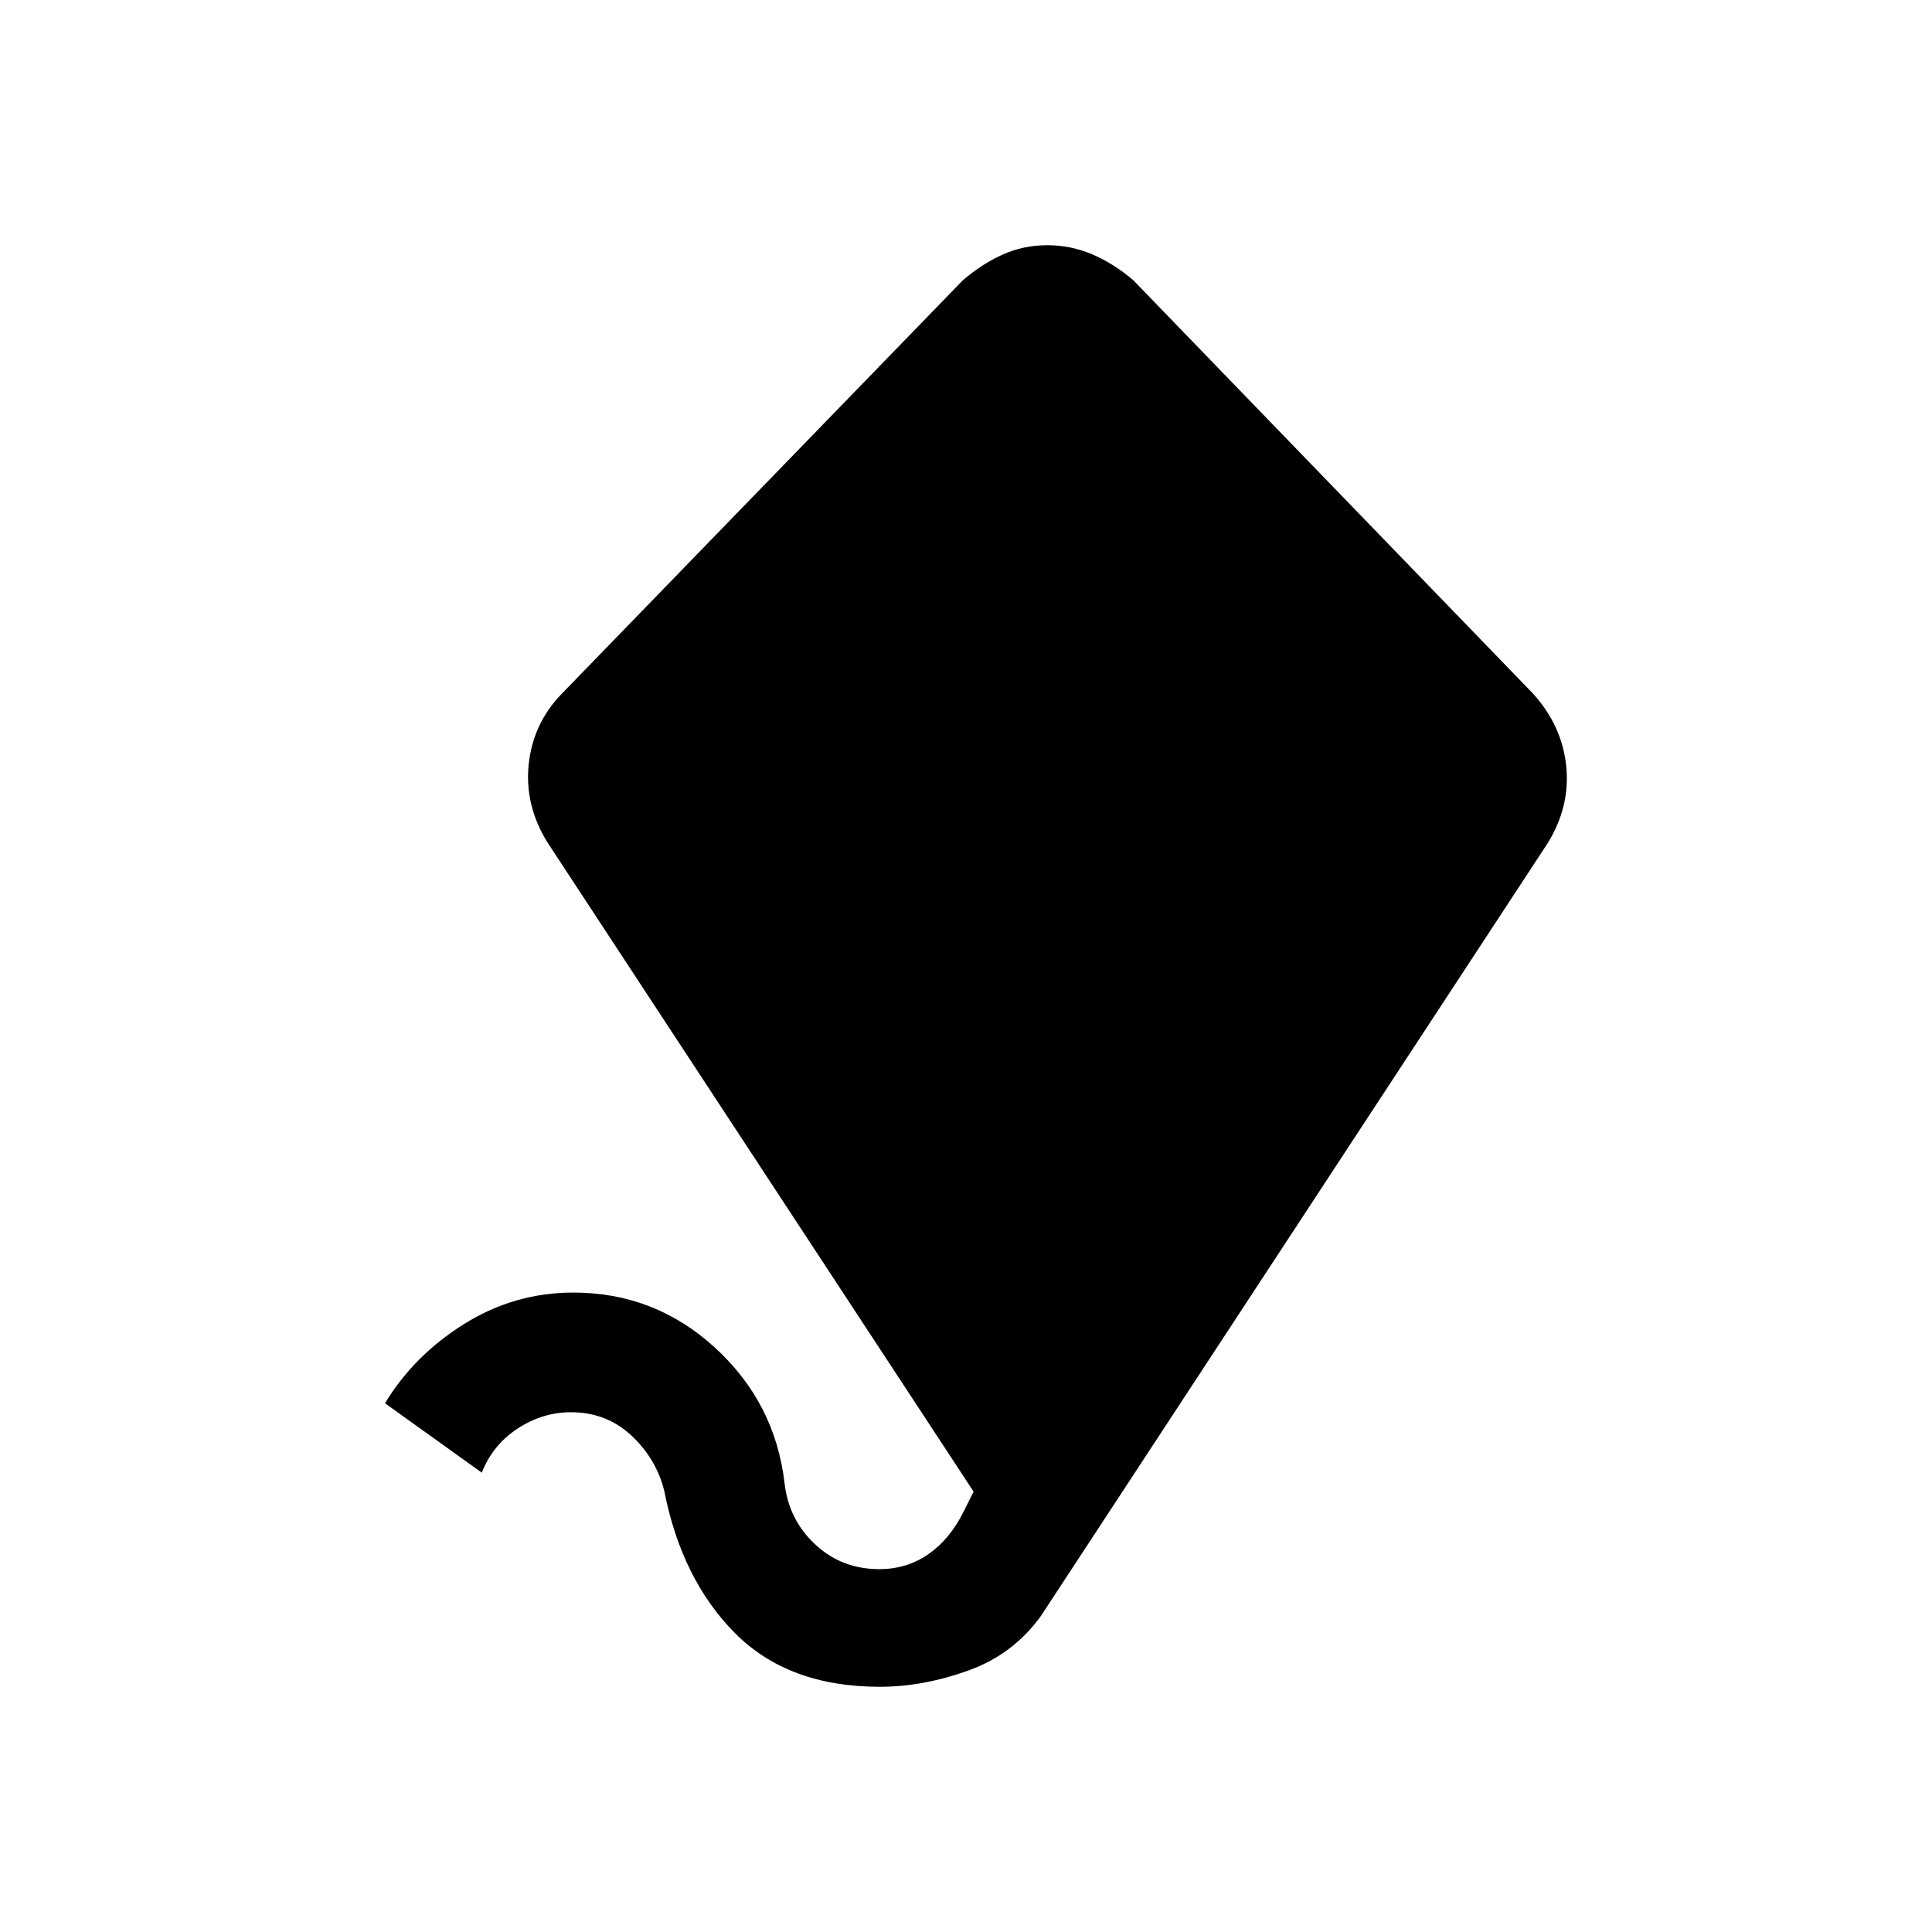 <svg xmlns="http://www.w3.org/2000/svg" height="20" viewBox="0 -960 960 960" width="20"><path d="M437.115-121.846q-45.423 0-71.94-26.7-26.517-26.7-35.151-70.826-3.986-15.858-16.351-27.378-12.366-11.519-29.922-11.519-14.241 0-26.657 8.192-12.416 8.193-17.671 21.847l-48.116-34.501q14.423-23.846 39.378-39.423 24.955-15.577 54.238-15.577 40.423 0 70.323 27.364 29.9 27.363 34.59 67.279 2.01 18.127 15.183 30.454 13.173 12.327 31.882 12.327 13.753 0 24.445-7.462 10.692-7.461 17.423-21.038l5-10-211.5-322.232q-11.692-18.572-9.572-39.049 2.121-20.477 16.435-35.189l199.292-205.454q9.553-8.192 19.862-12.808 10.309-4.615 22.118-4.615t22.503 4.615q10.694 4.616 20.247 12.808l198.539 205.308q14.423 15.884 16.538 35.959 2.115 20.074-9.192 38.425L517.281-157.121q-13.726 19.14-36.159 27.208-22.434 8.067-44.007 8.067Z"/></svg>
